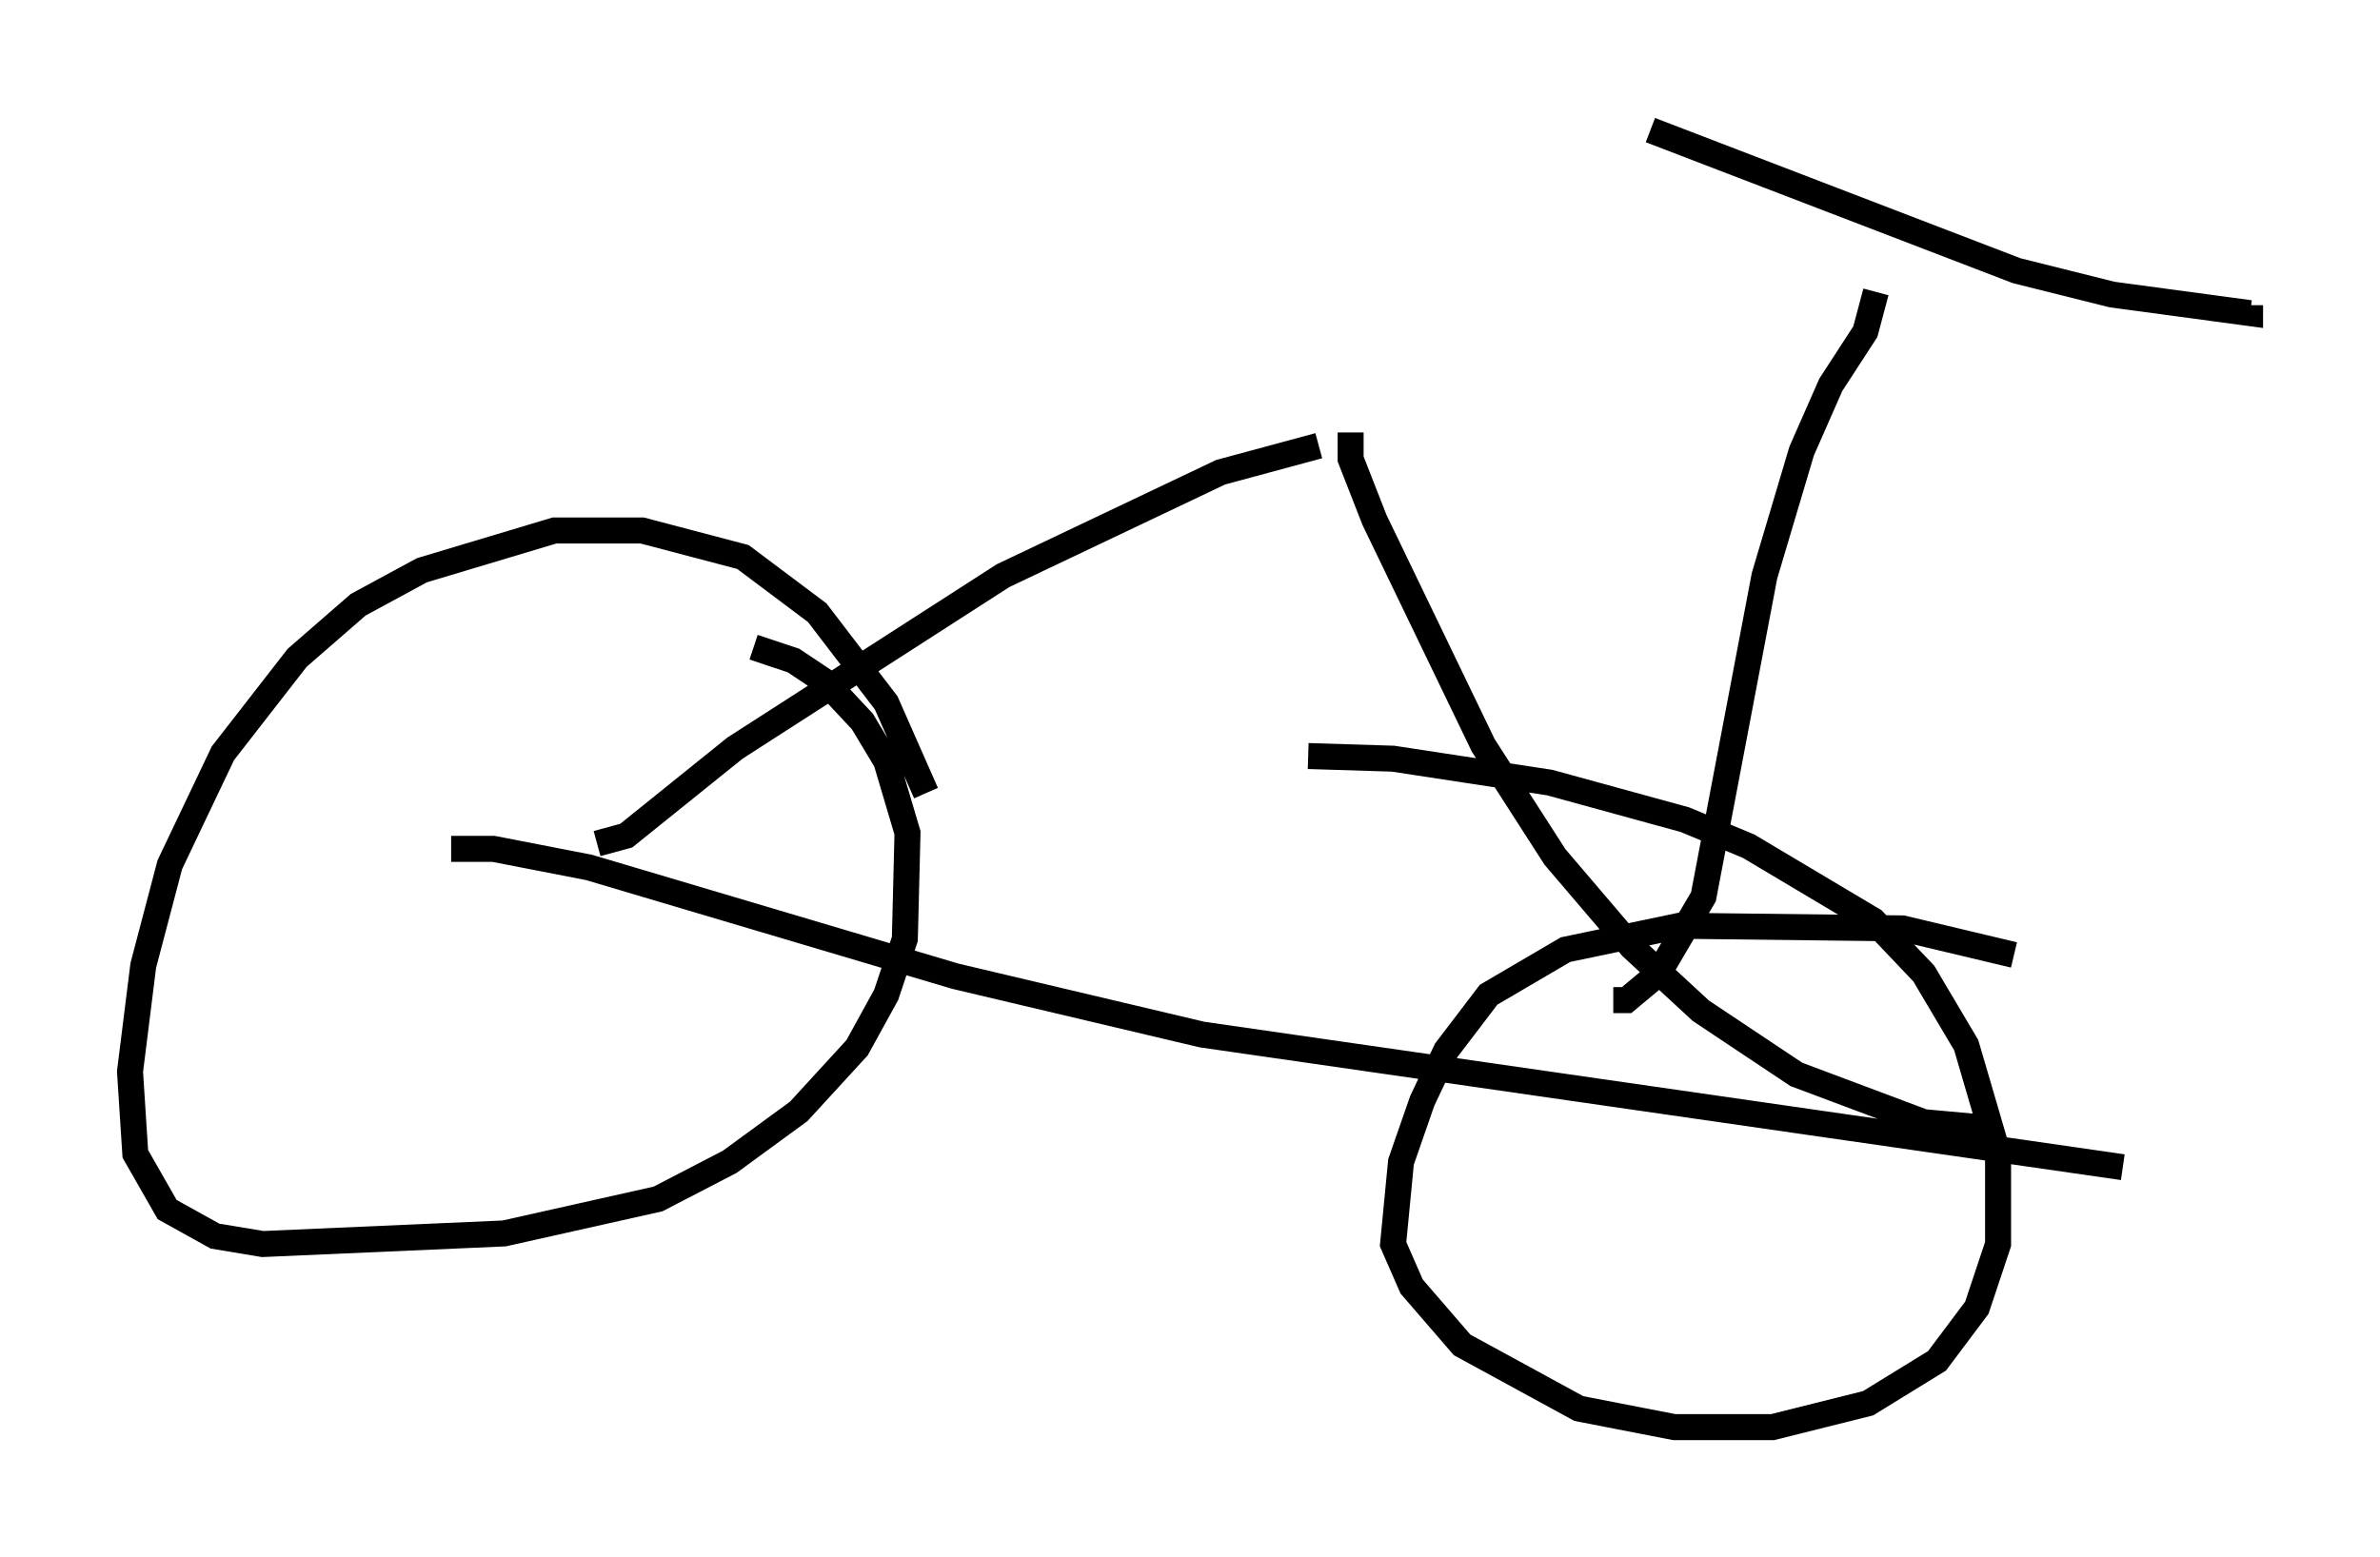 <?xml version="1.0" encoding="utf-8" ?>
<svg baseProfile="full" height="59.919" version="1.1" width="91.565" xmlns="http://www.w3.org/2000/svg" xmlns:ev="http://www.w3.org/2001/xml-events" xmlns:xlink="http://www.w3.org/1999/xlink"><defs /><rect fill="white" height="59.919" width="91.565" x="0" y="0" /><path d="M35.83, 32.257 m-0.204, -1.735 l-1.531, -3.471 -2.654, -3.471 l-2.858, -2.144 -3.879, -1.021 l-3.369, 0.0 -5.104, 1.531 l-2.45, 1.327 -2.348, 2.042 l-2.858, 3.675 -2.042, 4.288 l-1.021, 3.879 -0.51, 4.083 l0.204, 3.165 1.225, 2.144 l1.838, 1.021 1.838, 0.306 l9.29, -0.408 5.921, -1.327 l2.756, -1.429 2.654, -1.94 l2.246, -2.45 1.123, -2.042 l0.715, -2.144 0.102, -4.083 l-0.817, -2.756 -0.919, -1.531 l-1.429, -1.531 -1.225, -0.817 l-1.531, -0.51 m48.49, 11.842 l-4.288, -1.021 -8.575, -0.102 l-4.39, 0.919 -2.96, 1.735 l-1.633, 2.144 -0.919, 1.94 l-0.817, 2.348 -0.306, 3.165 l0.715, 1.633 1.94, 2.246 l4.492, 2.45 3.675, 0.715 l3.777, 0.0 3.675, -0.919 l2.654, -1.633 1.531, -2.042 l0.817, -2.45 0.0, -3.471 l-1.225, -4.185 -1.633, -2.756 l-1.94, -2.042 -4.798, -2.858 l-2.45, -1.021 -5.206, -1.429 l-6.023, -0.919 -3.267, -0.102 m-32.973, 3.573 l1.633, 0.0 3.675, 0.715 l14.088, 4.185 9.494, 2.246 l35.423, 5.104 m-58.699, -12.454 l1.123, -0.306 4.185, -3.369 l10.311, -6.635 8.371, -3.981 l3.777, -1.021 m1.225, -0.51 l0.0, 1.021 0.919, 2.348 l4.185, 8.677 2.756, 4.288 l2.96, 3.471 2.654, 2.45 l3.675, 2.45 4.9, 1.838 l2.246, 0.204 m-14.19, -4.9 l0.51, 0.0 1.225, -1.021 l1.735, -2.96 2.348, -12.352 l1.429, -4.798 1.123, -2.552 l1.327, -2.042 0.408, -1.531 m-8.677, -6.227 l14.088, 5.41 3.675, 0.919 l5.308, 0.715 0.0, -0.306 " fill="none" stroke="black" stroke-width="1" /></svg>
